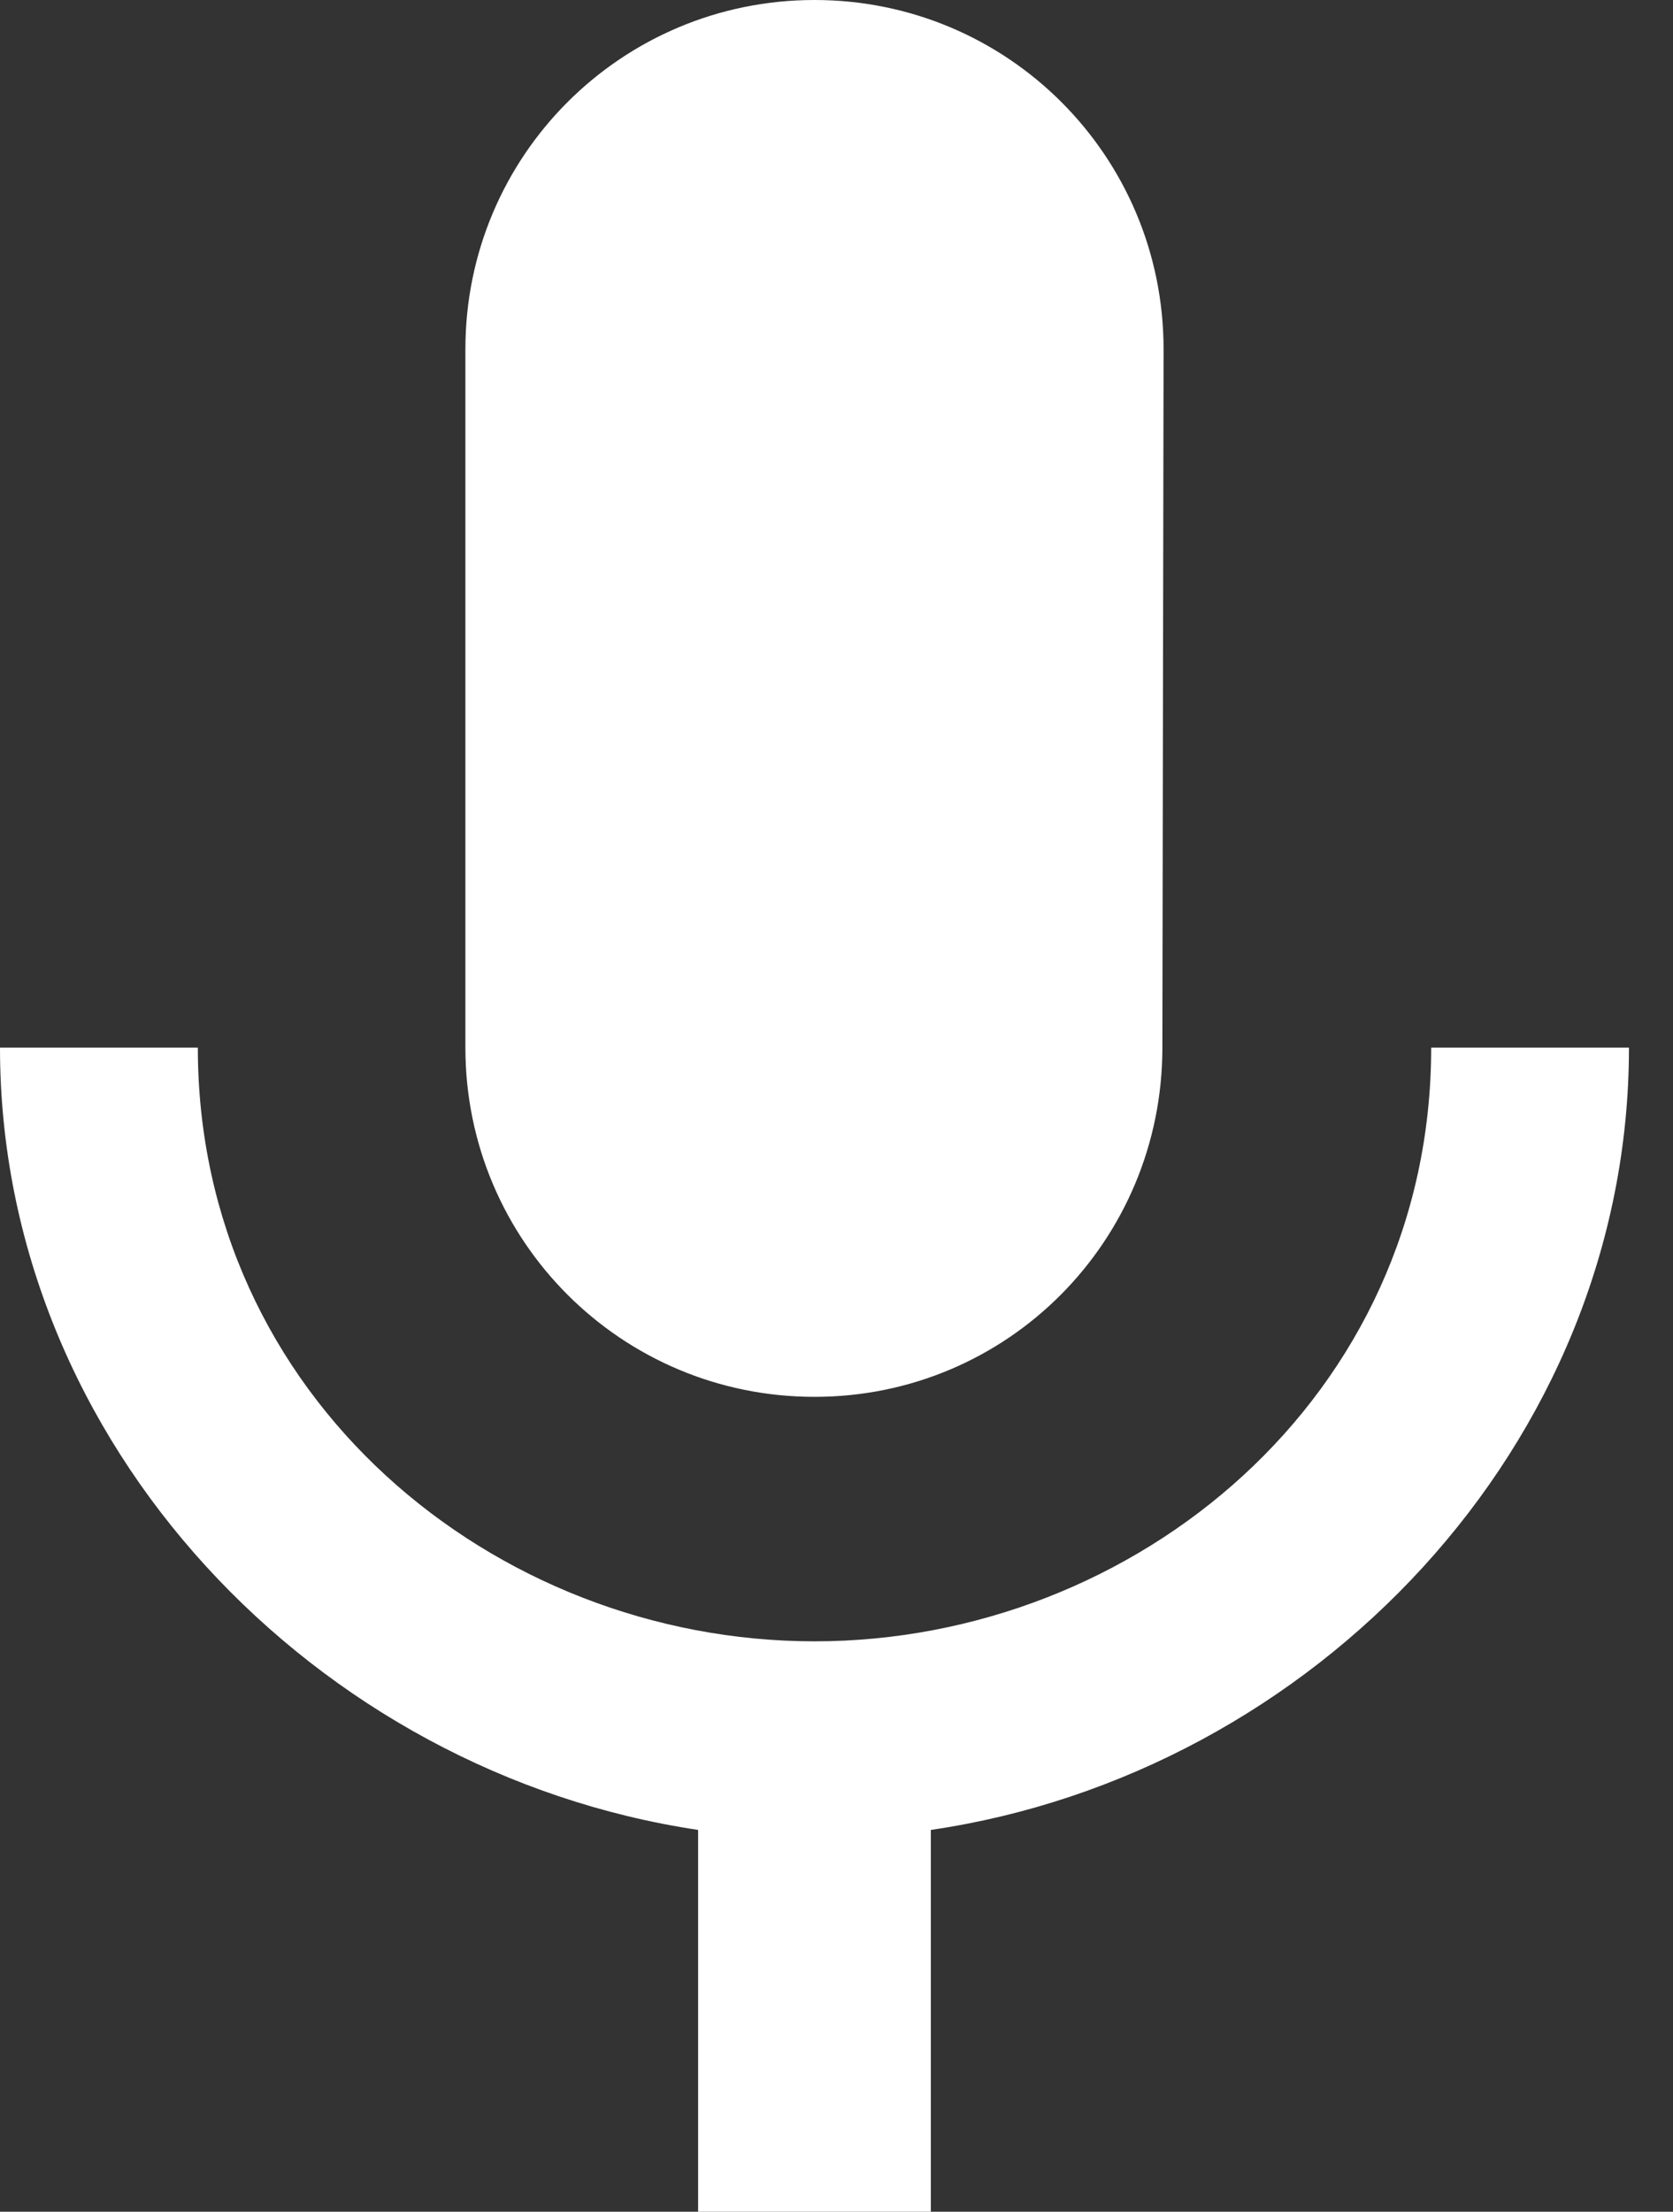 <svg width="28" height="37" viewBox="0 0 28 37" fill="none" xmlns="http://www.w3.org/2000/svg">
<rect x="0" y="0" width="28" height="37" fill="#333333" stroke="none"/>
<path d="M13.632 23.368C16.864 23.368 19.454 20.759 19.454 17.526L19.474 5.842C19.474 2.609 16.864 0 13.632 0C10.399 0 7.789 2.609 7.789 5.842V17.526C7.789 20.759 10.399 23.368 13.632 23.368ZM23.953 17.526C23.953 23.368 19.006 27.458 13.632 27.458C8.257 27.458 3.311 23.368 3.311 17.526H0C0 24.167 5.297 29.658 11.684 30.613V37H15.579V30.613C21.966 29.678 27.263 24.186 27.263 17.526H23.953Z" fill="white"/>
</svg>
